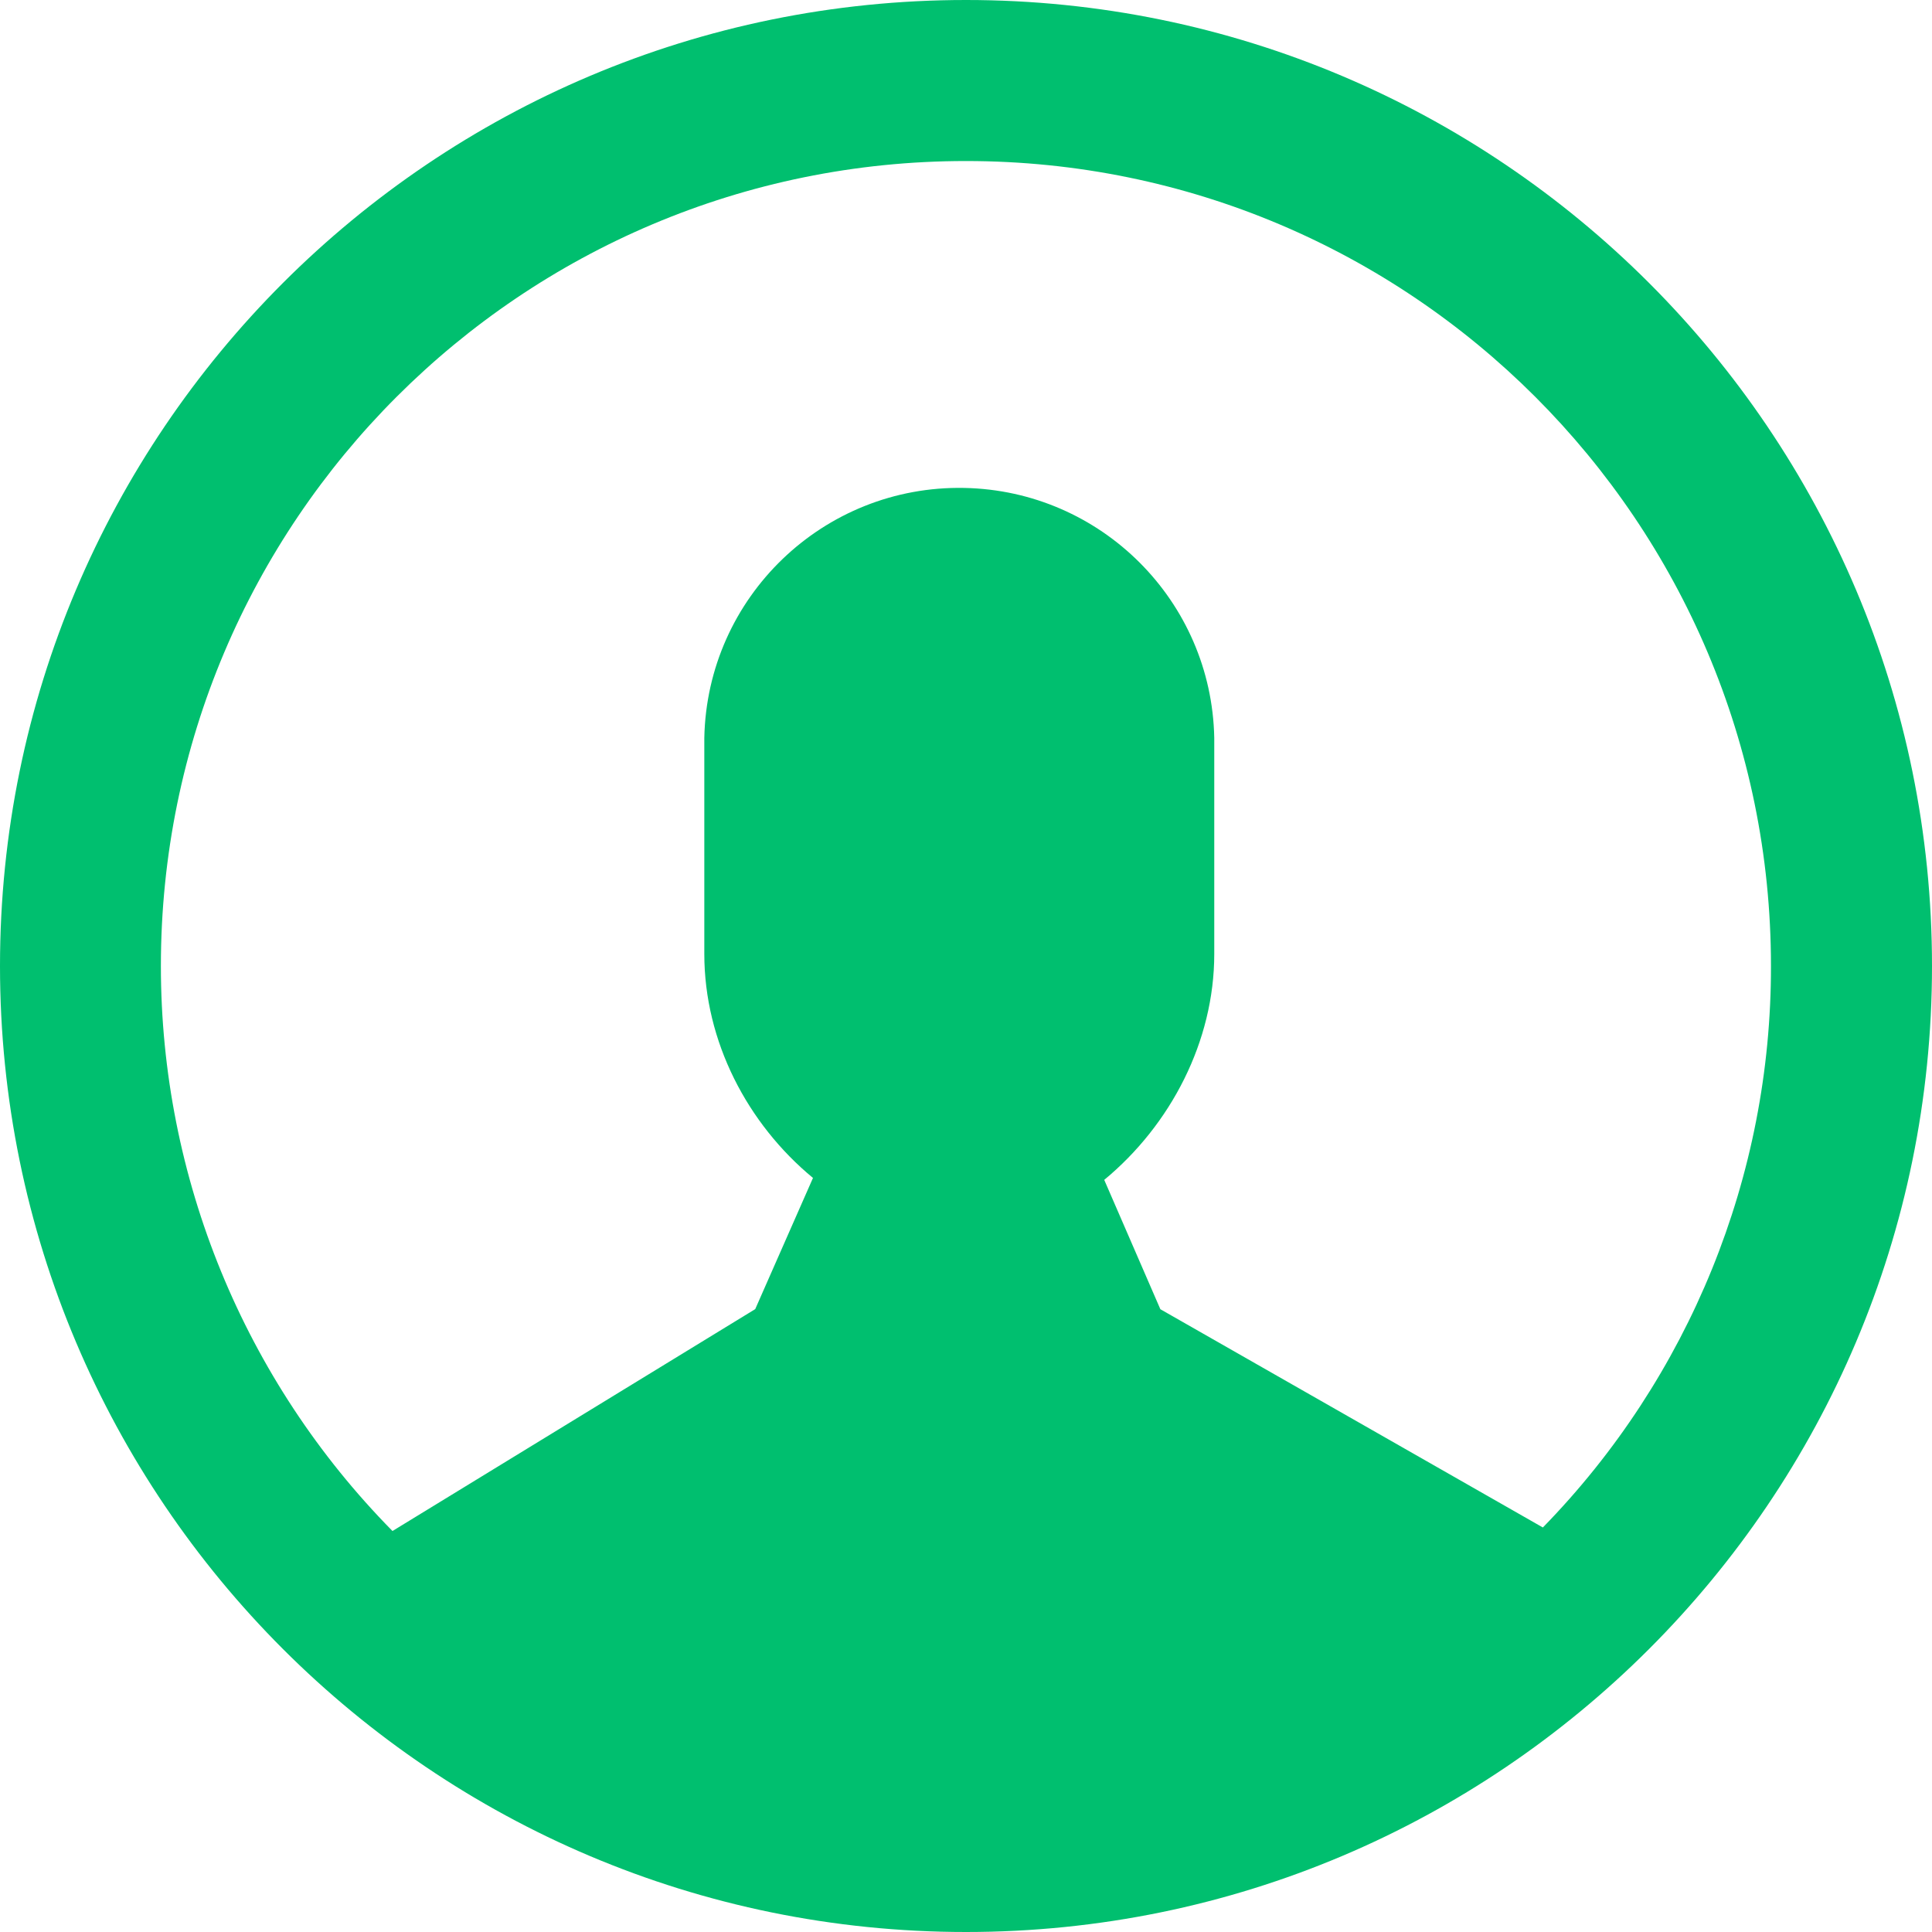 <?xml version="1.0" encoding="UTF-8"?>
<svg width="40px" height="40px" viewBox="0 0 40 40" version="1.1" xmlns="http://www.w3.org/2000/svg" xmlns:xlink="http://www.w3.org/1999/xlink">
    <!-- Generator: Sketch 61.2 (89653) - https://sketch.com -->
    <title>形状</title>
    <desc>Created with Sketch.</desc>
    <g id="编辑问题" stroke="none" stroke-width="1" fill="none" fill-rule="evenodd">
        <g id="1" transform="translate(-1358, -15)" fill="#00BF6F">
            <g id="head">
                <path d="M1389.944,46.624 L1389.944,46.624 C1392.977,43.516 1394.673,39.343 1394.666,35 L1394.666,34.998 C1394.666,25.795 1387.205,18.334 1378.002,18.334 C1378.001,18.334 1377.999,18.334 1377.998,18.334 L1377.998,18.334 C1368.794,18.333 1361.331,25.794 1361.331,34.999 C1361.33,39.377 1363.053,43.58 1366.126,46.698 L1373.636,42.104 L1374.832,39.388 C1373.474,38.266 1372.582,36.564 1372.582,34.75 L1372.582,30.278 L1372.582,30.278 C1372.639,27.363 1375.048,25.045 1377.964,25.102 C1380.799,25.157 1383.085,27.442 1383.14,30.278 L1383.14,34.75 C1383.14,36.56 1382.238,38.29 1380.862,39.428 L1382.024,42.106 L1389.942,46.624 L1389.944,46.624 Z M1378,55 C1366.956,55 1358,46.044 1358,35 C1358,23.954 1366.956,15 1378,15 C1389.044,15 1398,23.954 1398,35 C1398,46.044 1389.044,55 1378,55 Z" id="形状"></path>
            </g>
        </g>
    </g>
</svg>